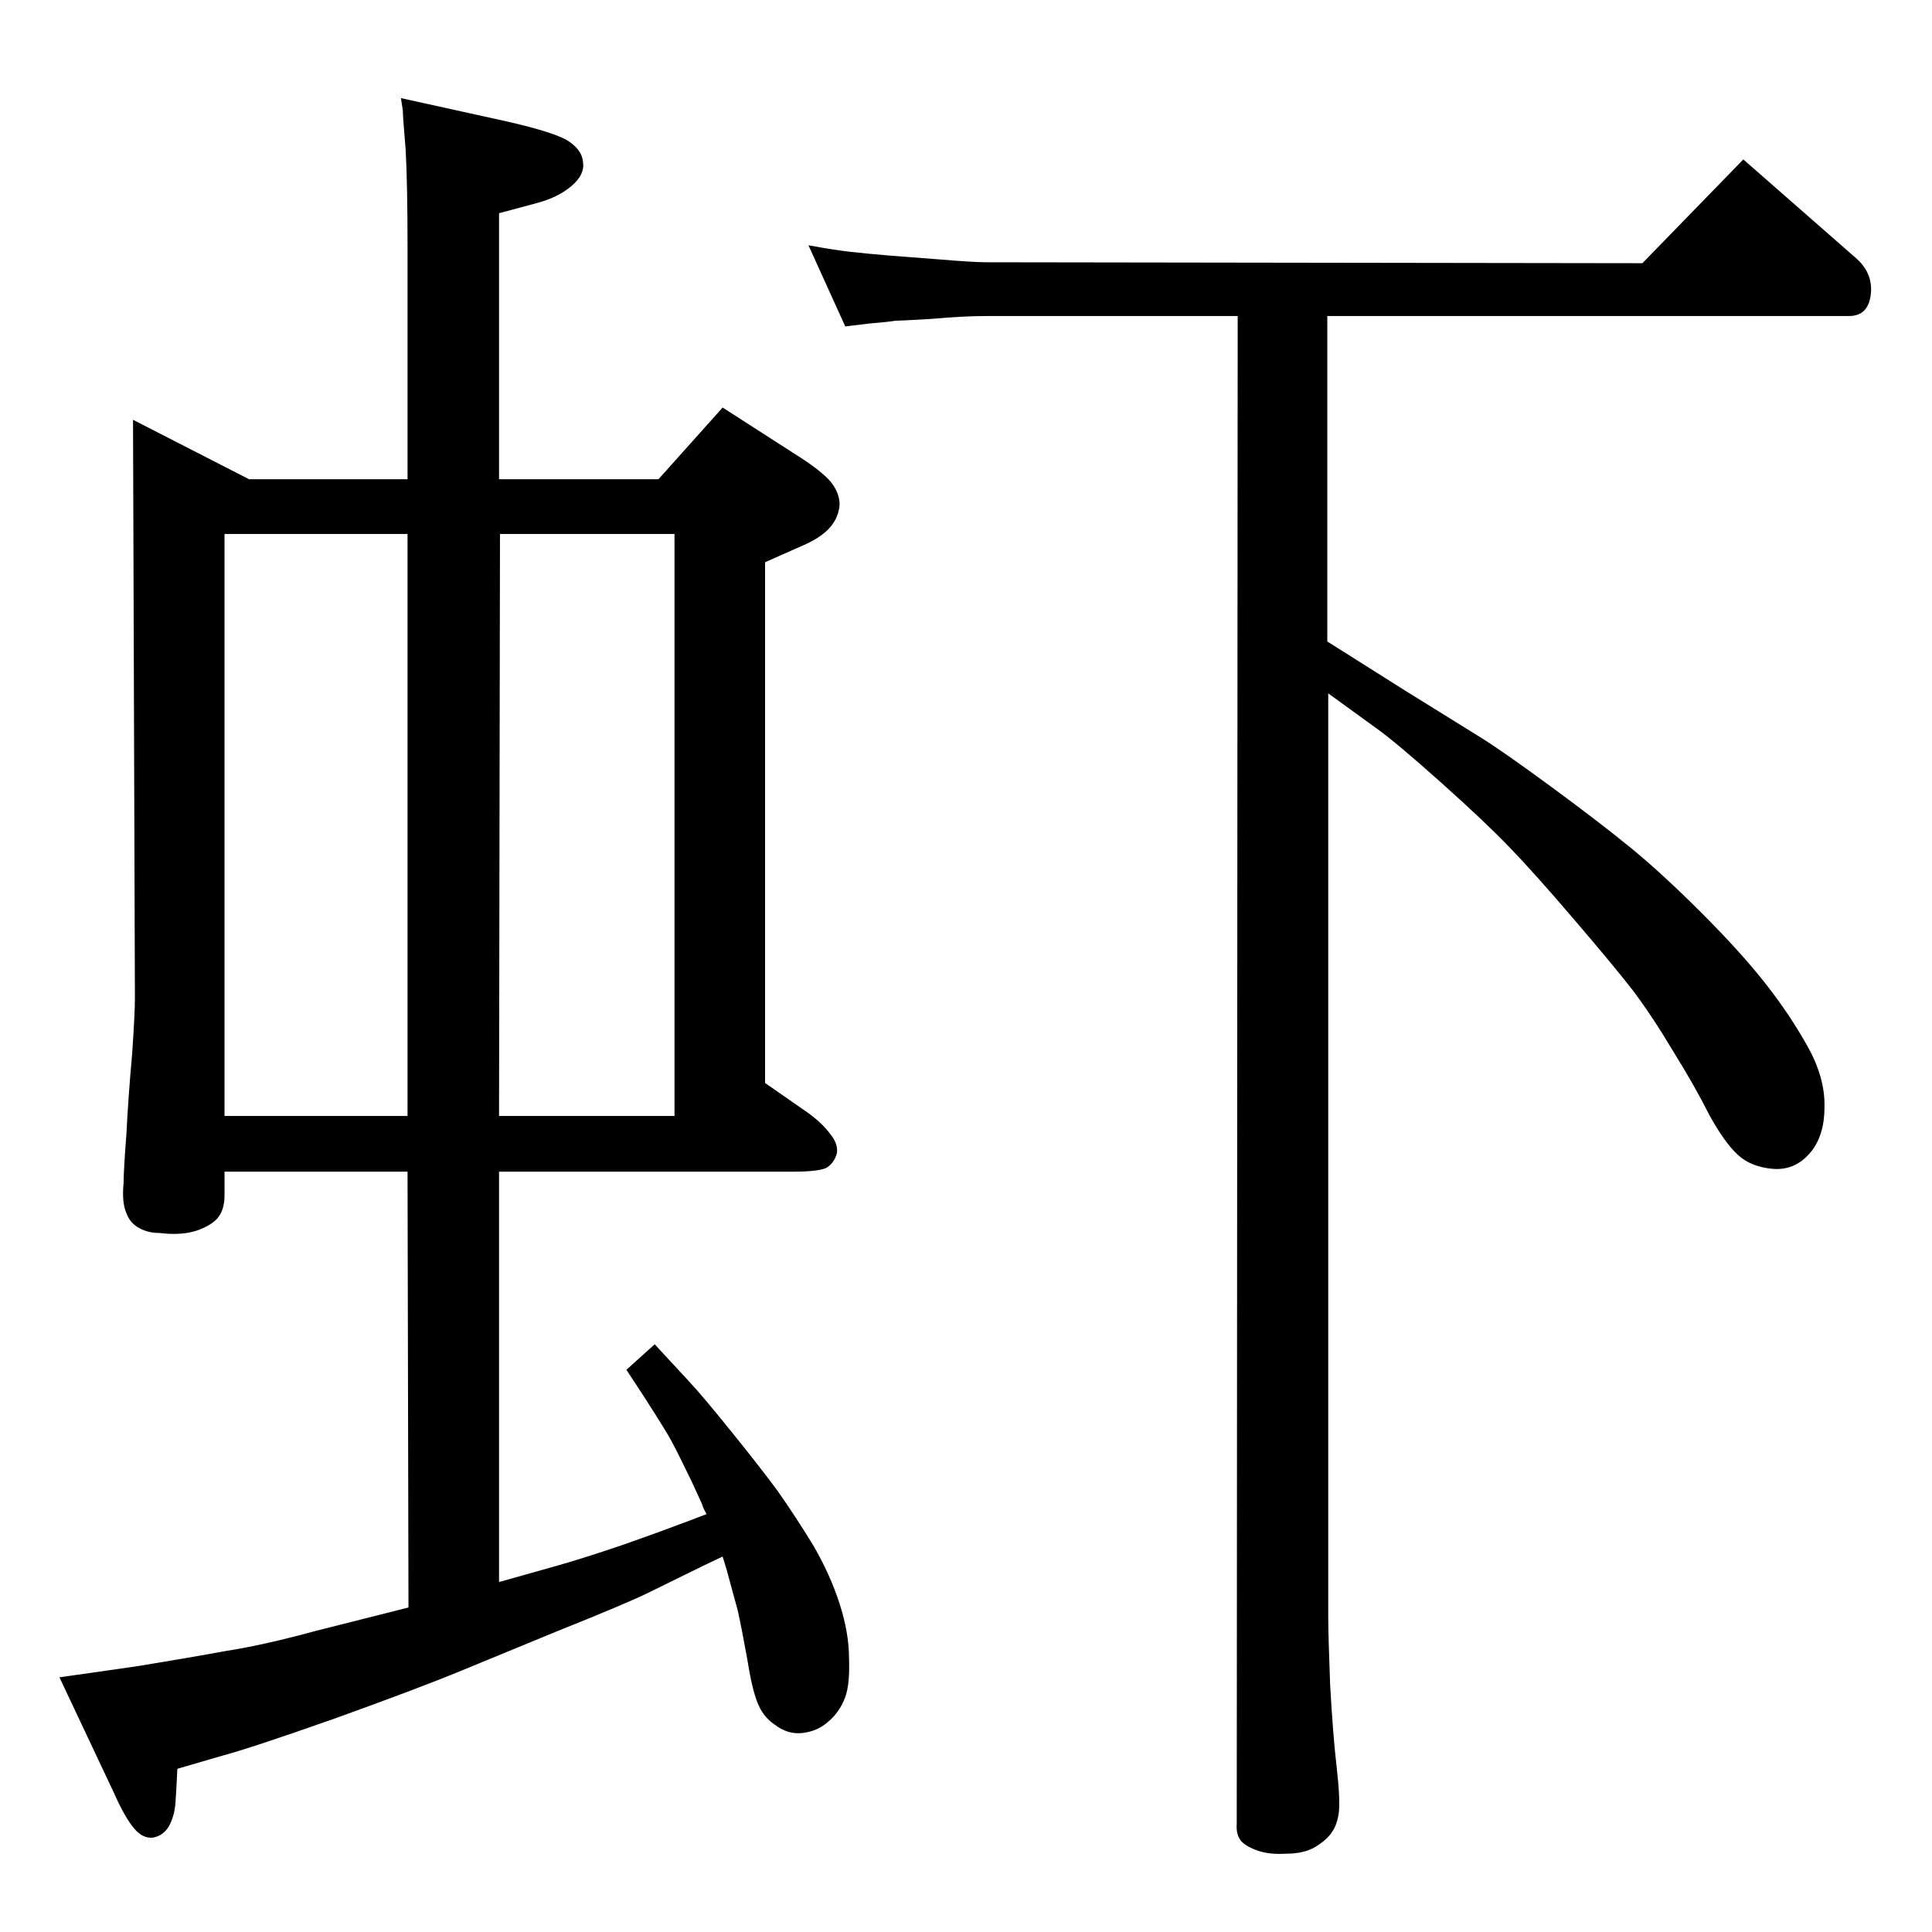 <?xml version="1.0" standalone="no"?>
<!DOCTYPE svg PUBLIC "-//W3C//DTD SVG 1.1//EN" "http://www.w3.org/Graphics/SVG/1.1/DTD/svg11.dtd" >
<svg xmlns="http://www.w3.org/2000/svg" xmlns:xlink="http://www.w3.org/1999/xlink" version="1.1" viewBox="0 -410 2048 2048">
  <g transform="matrix(1 0 0 -1 0 1638)">
   <path fill="currentColor"
d="M766 398l-21 -10l-57 -28q-22 -11 -97 -41l-102 -42q-46 -19 -135 -51q-88 -31 -118 -39l-48 -14q-1 -22 -2 -36t-7 -25q-6 -10 -17 -12q-11 -1 -20 10q-10 12 -21 37l-58 123q29 4 84 12q55 9 93 16q39 6 94 21l99 25l-1 462h-194v-25q0 -14 -6 -22.5t-22 -14.5
q-17 -6 -41 -3q-12 0 -21 5q-10 5 -14 16q-5 11 -3 32q0 13 3 52q2 40 6 84q3 43 3 60l-2 613l123 -63h168v245q0 68 -2 104q-3 36 -3 42l-2 13l109 -24q49 -11 66 -20q17 -10 18 -24q2 -13 -12 -25t-36 -18l-41 -11v-282h169l68 76l84 -54q20 -13 30 -24q10 -12 10 -25
q-1 -14 -11 -25t-32 -20l-36 -16v-552l46 -32q15 -11 23 -22q9 -11 7 -21q-3 -10 -11 -15q-9 -4 -35 -4h-312v-435l64 18q31 9 69 22q37 13 66 24l21 8q-4 7 -5 11l-11 24q-16 33 -21 42q-4 8 -29 47l-19 29l30 27l37 -40q14 -15 43 -51q30 -37 50 -64q19 -27 38 -58
q18 -31 28 -62t10 -58q1 -27 -4 -41q-6 -16 -18 -26q-11 -10 -27 -12t-30 9q-12 8 -18 23t-11 47q-6 33 -10 51l-12 44zM715 1482h-185l-1 -617h186v617zM238 865h194v617h-194v-617zM1312 1713h-267q-24 0 -57 -3q-33 -2 -39 -2q-5 -1 -28 -3l-25 -3l-39 86q27 -5 45 -7
t42 -4l52 -4q36 -3 49 -3l696 -1l107 110l121 -106q17 -16 14 -38t-23 -22h-553v-345l84 -53l79 -49q24 -15 75 -52.5t84 -64.5t75 -69q41 -41 67 -74t45 -67t18 -65q0 -31 -16 -49t-39 -16t-37 15t-30 42q-15 30 -38 67q-22 37 -43 65q-21 27 -63 76q-41 48 -68 76
q-26 27 -73 69t-68 57l-51 37v-981q0 -16 2 -70q3 -54 7 -88q4 -35 2 -49q-2 -12 -7 -19q-5 -8 -18 -16q-12 -7 -31 -7q-17 -1 -29 3t-18 10q-6 7 -5 19z" />
  </g>

</svg>
